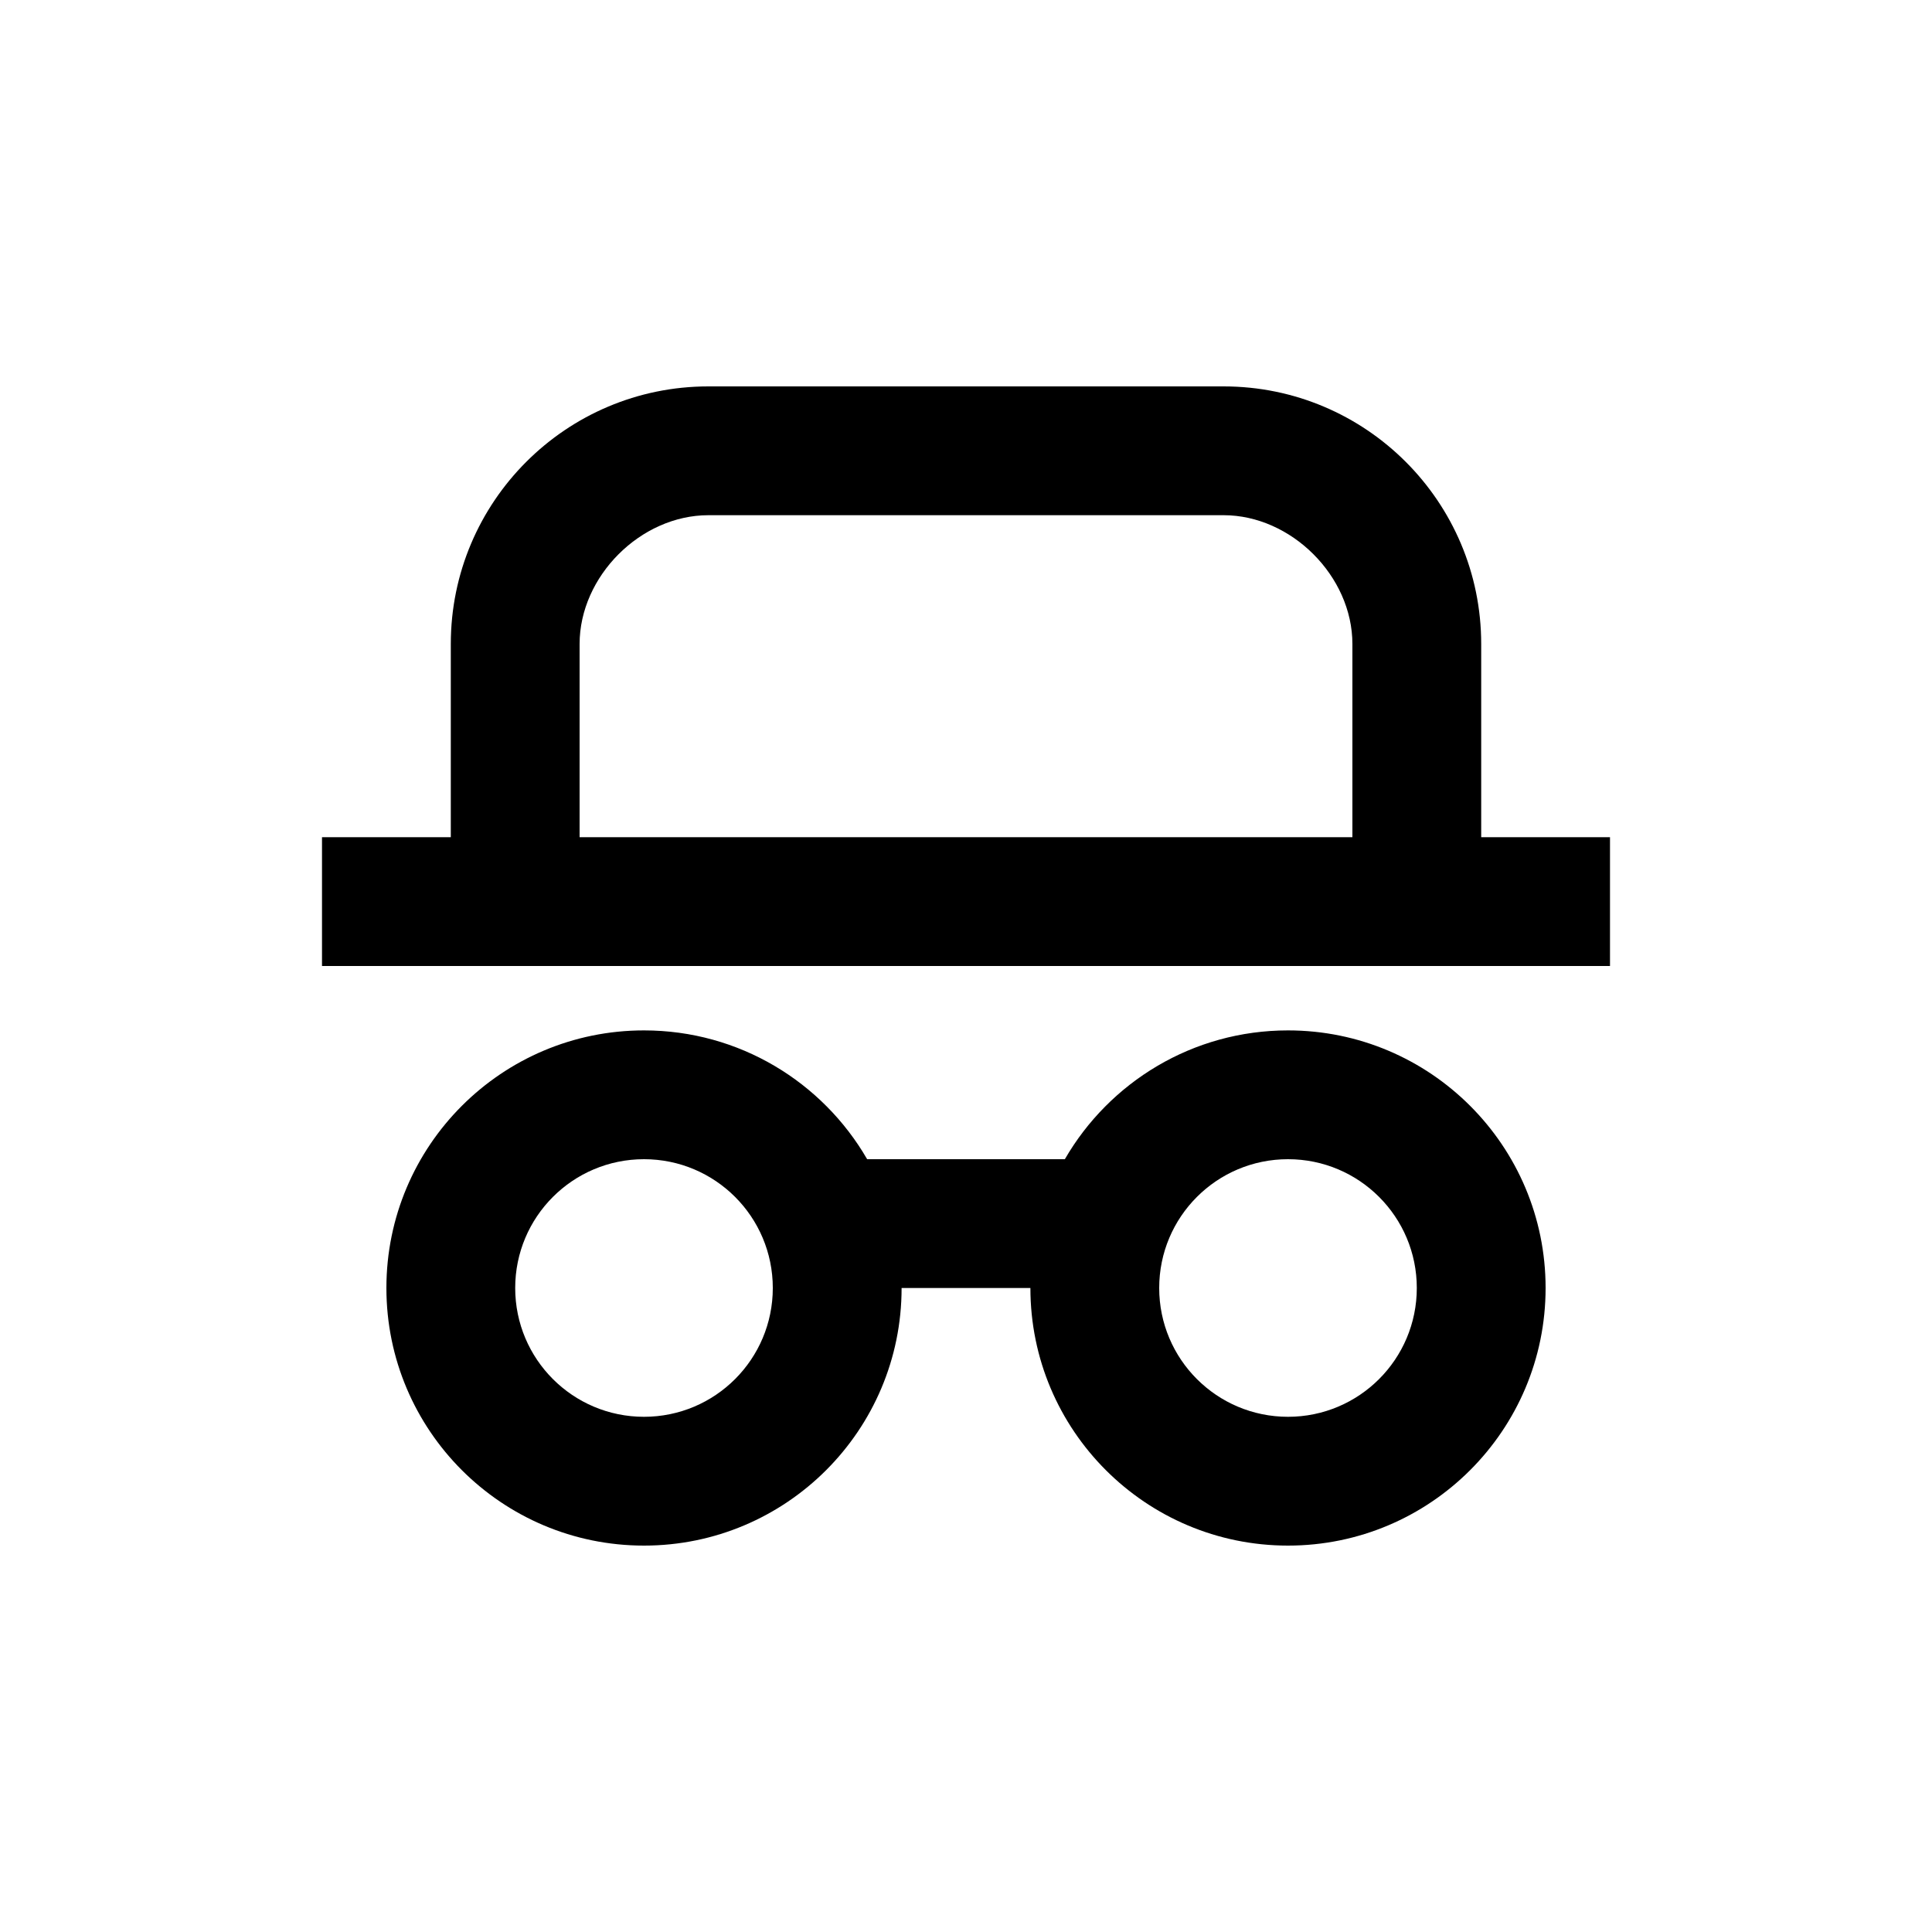<svg width="30" height="30" viewBox="0 0 30 30" fill="none" xmlns="http://www.w3.org/2000/svg">
<path d="M20 16C22.209 16 24 17.791 24 20C24 22.209 22.209 24 20 24C17.791 24 16 22.209 16 20H14C14 22.209 12.209 24 10 24C7.791 24 6 22.209 6 20C6 17.791 7.791 16 10 16C11.48 16 12.773 16.804 13.465 18H16.535C17.227 16.804 18.52 16 20 16ZM10 18C8.895 18 8 18.895 8 20C8 21.105 8.895 22 10 22C11.105 22 12 21.105 12 20C12 18.895 11.105 18 10 18ZM20 18C18.895 18 18 18.895 18 20C18 21.105 18.895 22 20 22C21.105 22 22 21.105 22 20C22 18.895 21.105 18 20 18ZM19 6C21.209 6 23 7.791 23 10V13H25V15H5V13H7V10C7 7.791 8.791 6 11 6H19ZM19 8H11C9.946 8 9 8.95 9 10V13H21V10C21 8.946 20.05 8 19 8Z" fill="black"/>
</svg>
